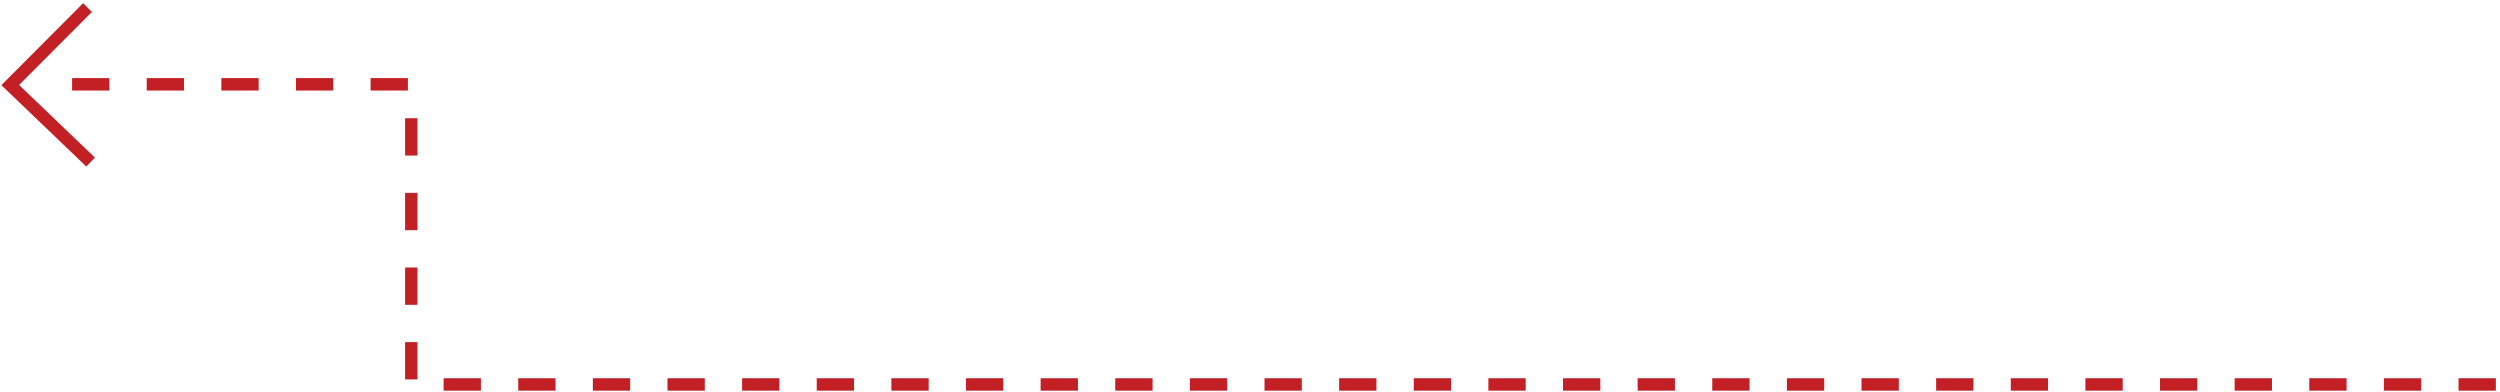 <?xml version="1.0" encoding="UTF-8"?>
<svg width="402px" height="63px" viewBox="0 0 402 63" version="1.1" xmlns="http://www.w3.org/2000/svg" xmlns:xlink="http://www.w3.org/1999/xlink">
    <!-- Generator: Sketch 41.2 (35397) - http://www.bohemiancoding.com/sketch -->
    <title>img_arrow</title>
    <desc>Created with Sketch.</desc>
    <defs></defs>
    <g id="Analyse" stroke="none" stroke-width="1" fill="none" fill-rule="evenodd">
        <g id="01_analyse_landing" transform="translate(-408, -225)" stroke-width="2" stroke="#C32026">
            <g id="img_arrow" transform="translate(408, 225)">
                <g id="arrow" transform="translate(8.5, 13.5) scale(-1, -1) translate(-8.5, -13.5) ">
                    <polyline id="Path-3" transform="translate(8.304, 13.854) rotate(-85) translate(-8.304, -13.854) " points="-4.049 9.533 9.449 20.832 20.657 6.877"></polyline>
                </g>
                <polyline id="Path-4" stroke-dasharray="6" points="401.332 61.818 66.138 61.818 66.138 13.558 6.885 13.558"></polyline>
            </g>
        </g>
    </g>
</svg>